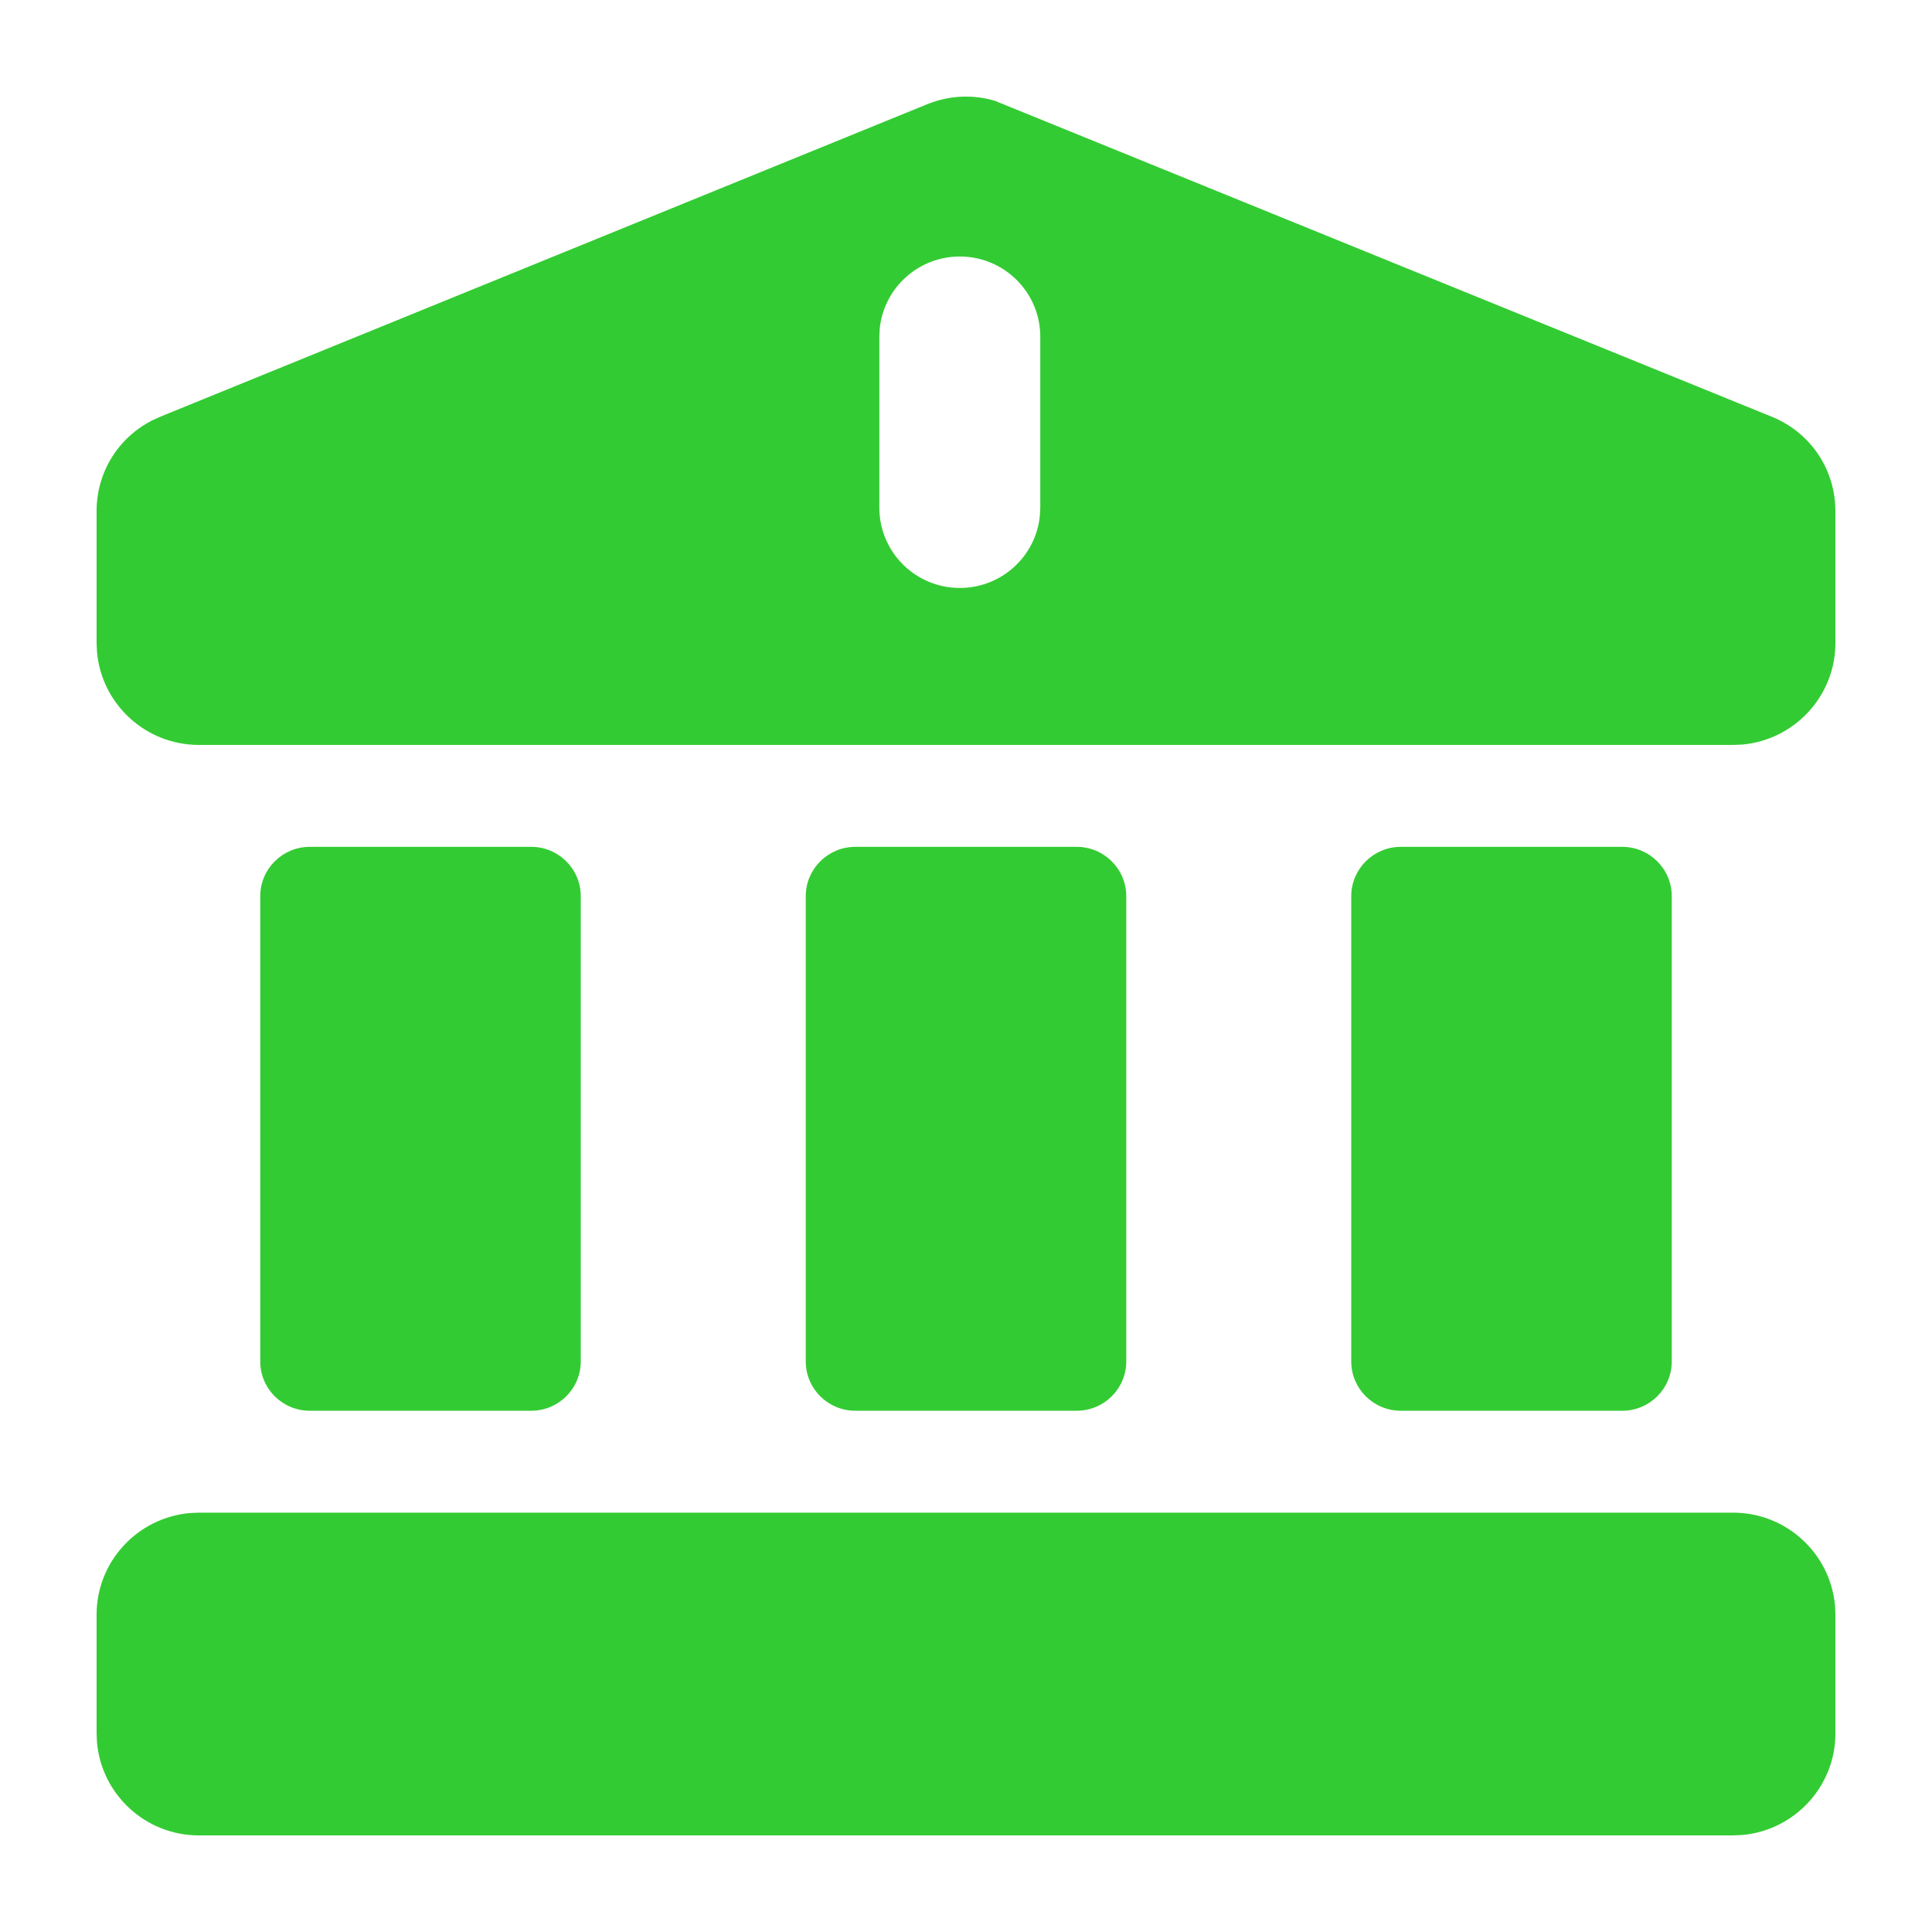 <svg width="40" height="40" viewBox="0 0 40 40" fill="none"
    xmlns="http://www.w3.org/2000/svg">
    <g id="Method/Bank">
        <path id="ic/CK-nganhang" fill-rule="evenodd" clip-rule="evenodd" d="M35.882 31.318C36.989 31.318 37.899 32.168 37.992 33.247L38 33.428V35.89C38 36.992 37.147 37.9 36.065 37.992L35.882 38H4.118C3.011 38 2.101 37.151 2.008 36.072L2 35.89V33.428C2 32.326 2.853 31.419 3.935 31.326L4.118 31.318H35.882ZM33.587 17.533C34.153 17.533 34.612 17.991 34.612 18.555V28.187C34.612 28.751 34.153 29.208 33.587 29.208H29.002C28.436 29.208 27.976 28.751 27.976 28.187V18.555C27.976 17.991 28.436 17.533 29.002 17.533H33.587ZM22.292 17.533C22.858 17.533 23.318 17.991 23.318 18.555V28.187C23.318 28.751 22.858 29.208 22.292 29.208H17.708C17.142 29.208 16.682 28.751 16.682 28.187V18.555C16.682 17.991 17.142 17.533 17.708 17.533H22.292ZM10.998 17.533C11.565 17.533 12.024 17.991 12.024 18.555V28.187C12.024 28.751 11.565 29.208 10.998 29.208H6.414C5.847 29.208 5.388 28.751 5.388 28.187V18.555C5.388 17.991 5.847 17.533 6.414 17.533H10.998ZM19.206 2.154C19.659 1.973 20.144 1.953 20.595 2.086L36.673 8.624C37.422 8.924 37.924 9.607 37.992 10.397L38 10.581V13.313C38 14.415 37.147 15.323 36.065 15.416L35.883 15.423H4.118C3.011 15.423 2.101 14.574 2.008 13.495L2 13.313V10.581C2 9.777 2.449 9.057 3.159 8.7L3.327 8.624L19.206 2.154ZM19.872 5.311C19.009 5.311 18.3 5.964 18.214 6.801L18.206 6.971V10.512C18.206 11.429 18.952 12.173 19.872 12.173C20.735 12.173 21.444 11.519 21.529 10.682L21.538 10.512V6.971C21.538 6.054 20.792 5.311 19.872 5.311Z" fill="#33CB33"/>
    </g>
</svg>
